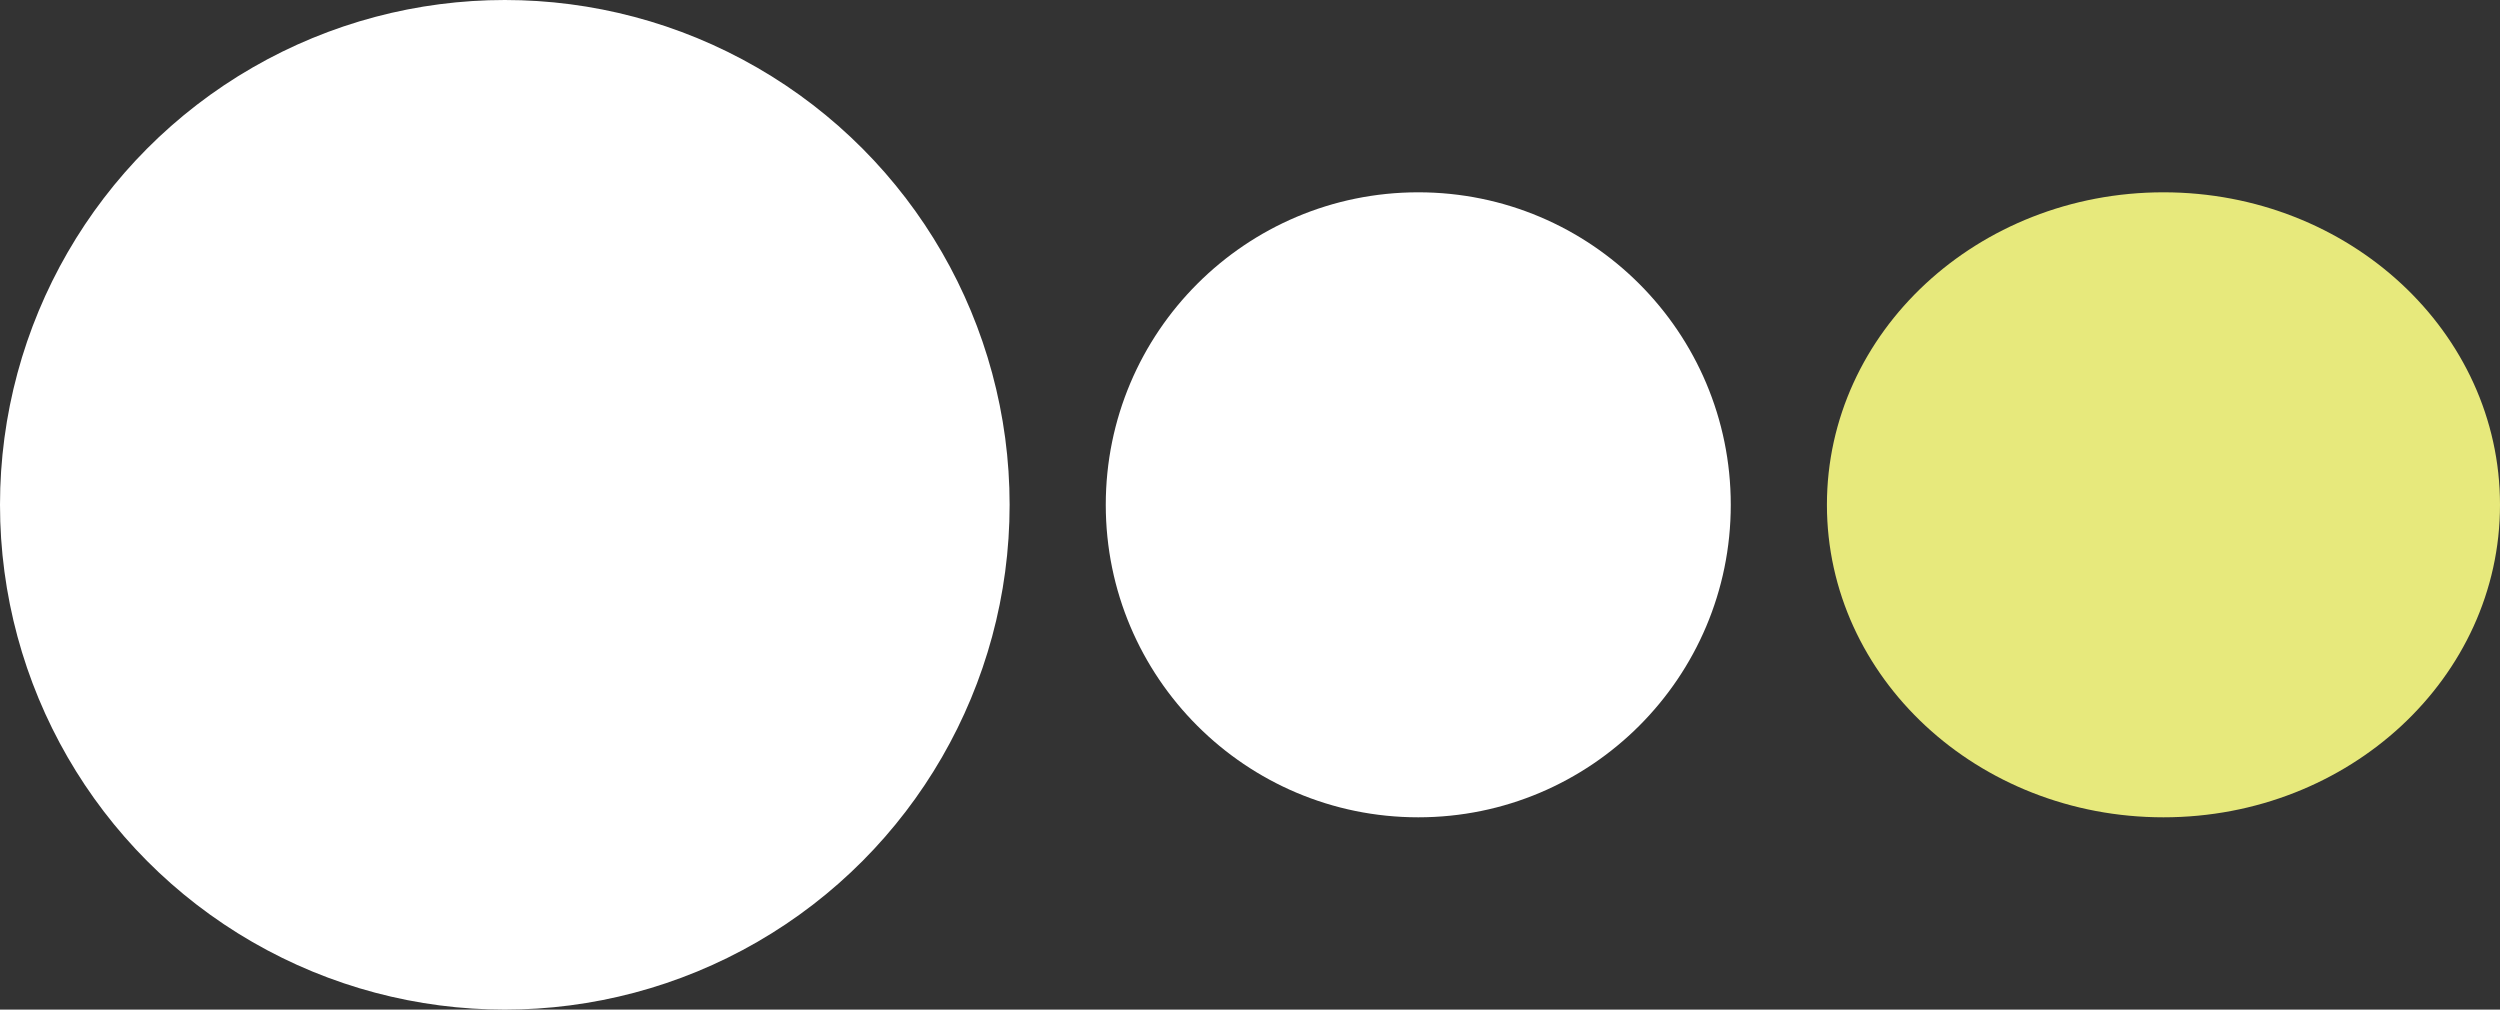 <svg width="52" height="21" viewBox="0 0 52 21" fill="none" xmlns="http://www.w3.org/2000/svg">
<rect x="0" y="0" width="52" height="21" fill="#333333" stroke="none"/>
<circle cx="10.5" cy="10.5" r="10.5" transform="matrix(-1 0 0 1 21 0)" fill="white"/>
<circle cx="29.5" cy="10.5" r="6.5" fill="white"/>
<ellipse cx="45" cy="10.5" rx="7" ry="6.5" fill="#E7E97C"/>
</svg>
